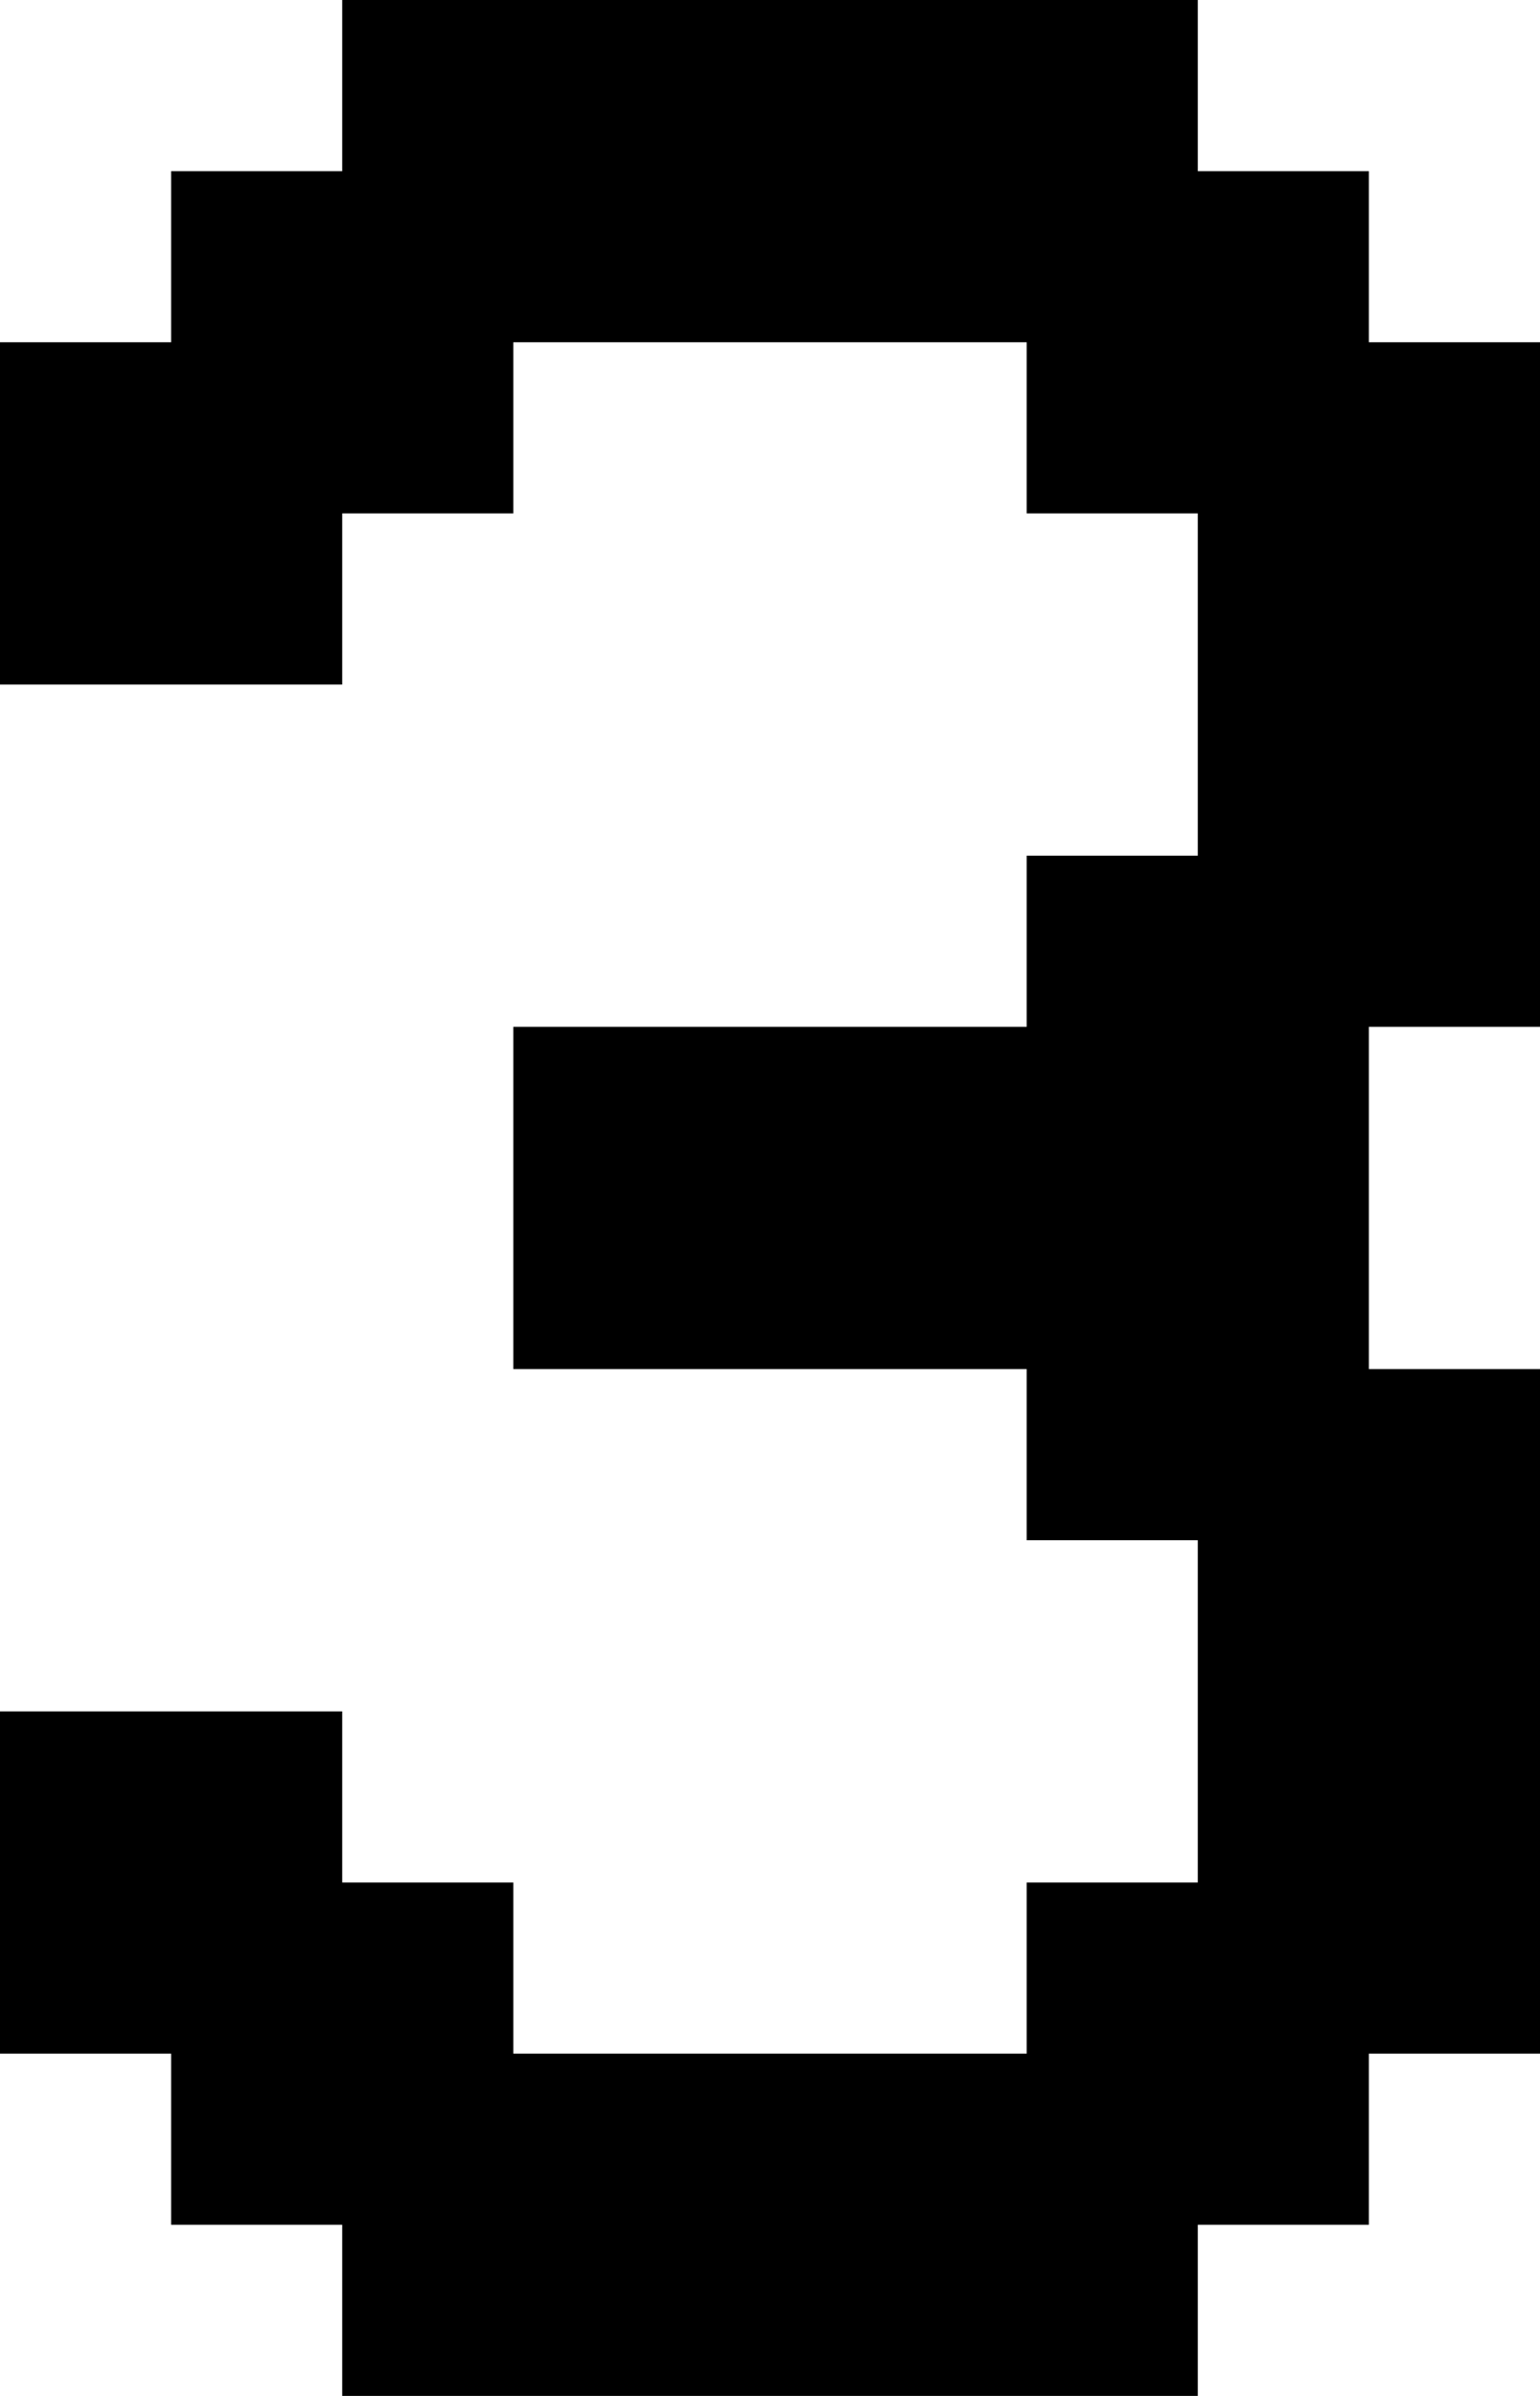 <?xml version="1.0" encoding="UTF-8" standalone="no"?>
<!DOCTYPE svg PUBLIC "-//W3C//DTD SVG 1.1//EN" "http://www.w3.org/Graphics/SVG/1.1/DTD/svg11.dtd">
<svg width="100%" height="100%" viewBox="0 0 450 700" version="1.1" xmlns="http://www.w3.org/2000/svg" xmlns:xlink="http://www.w3.org/1999/xlink" xml:space="preserve" xmlns:serif="http://www.serif.com/" style="fill-rule:evenodd;clip-rule:evenodd;stroke-linejoin:round;stroke-miterlimit:2;">
    <g transform="matrix(1,0,0,1,-100,-100)">
        <g id="three" transform="matrix(50,0,0,50,-1200,-2600)">
            <path d="M26,58L28,58L28,57L29,57L29,56L32,56L32,57L33,57L33,59L32,59L32,60L29,60L29,62L32,62L32,63L33,63L33,65L32,65L32,66L29,66L29,65L28,65L28,64L26,64L26,66L27,66L27,67L28,67L28,68L33,68L33,67L34,67L34,66L35,66L35,62L34,62L34,60L35,60L35,56L34,56L34,55L33,55L33,54L28,54L28,55L27,55L27,56L26,56L26,58Z"/>
        </g>
    </g>
</svg>
